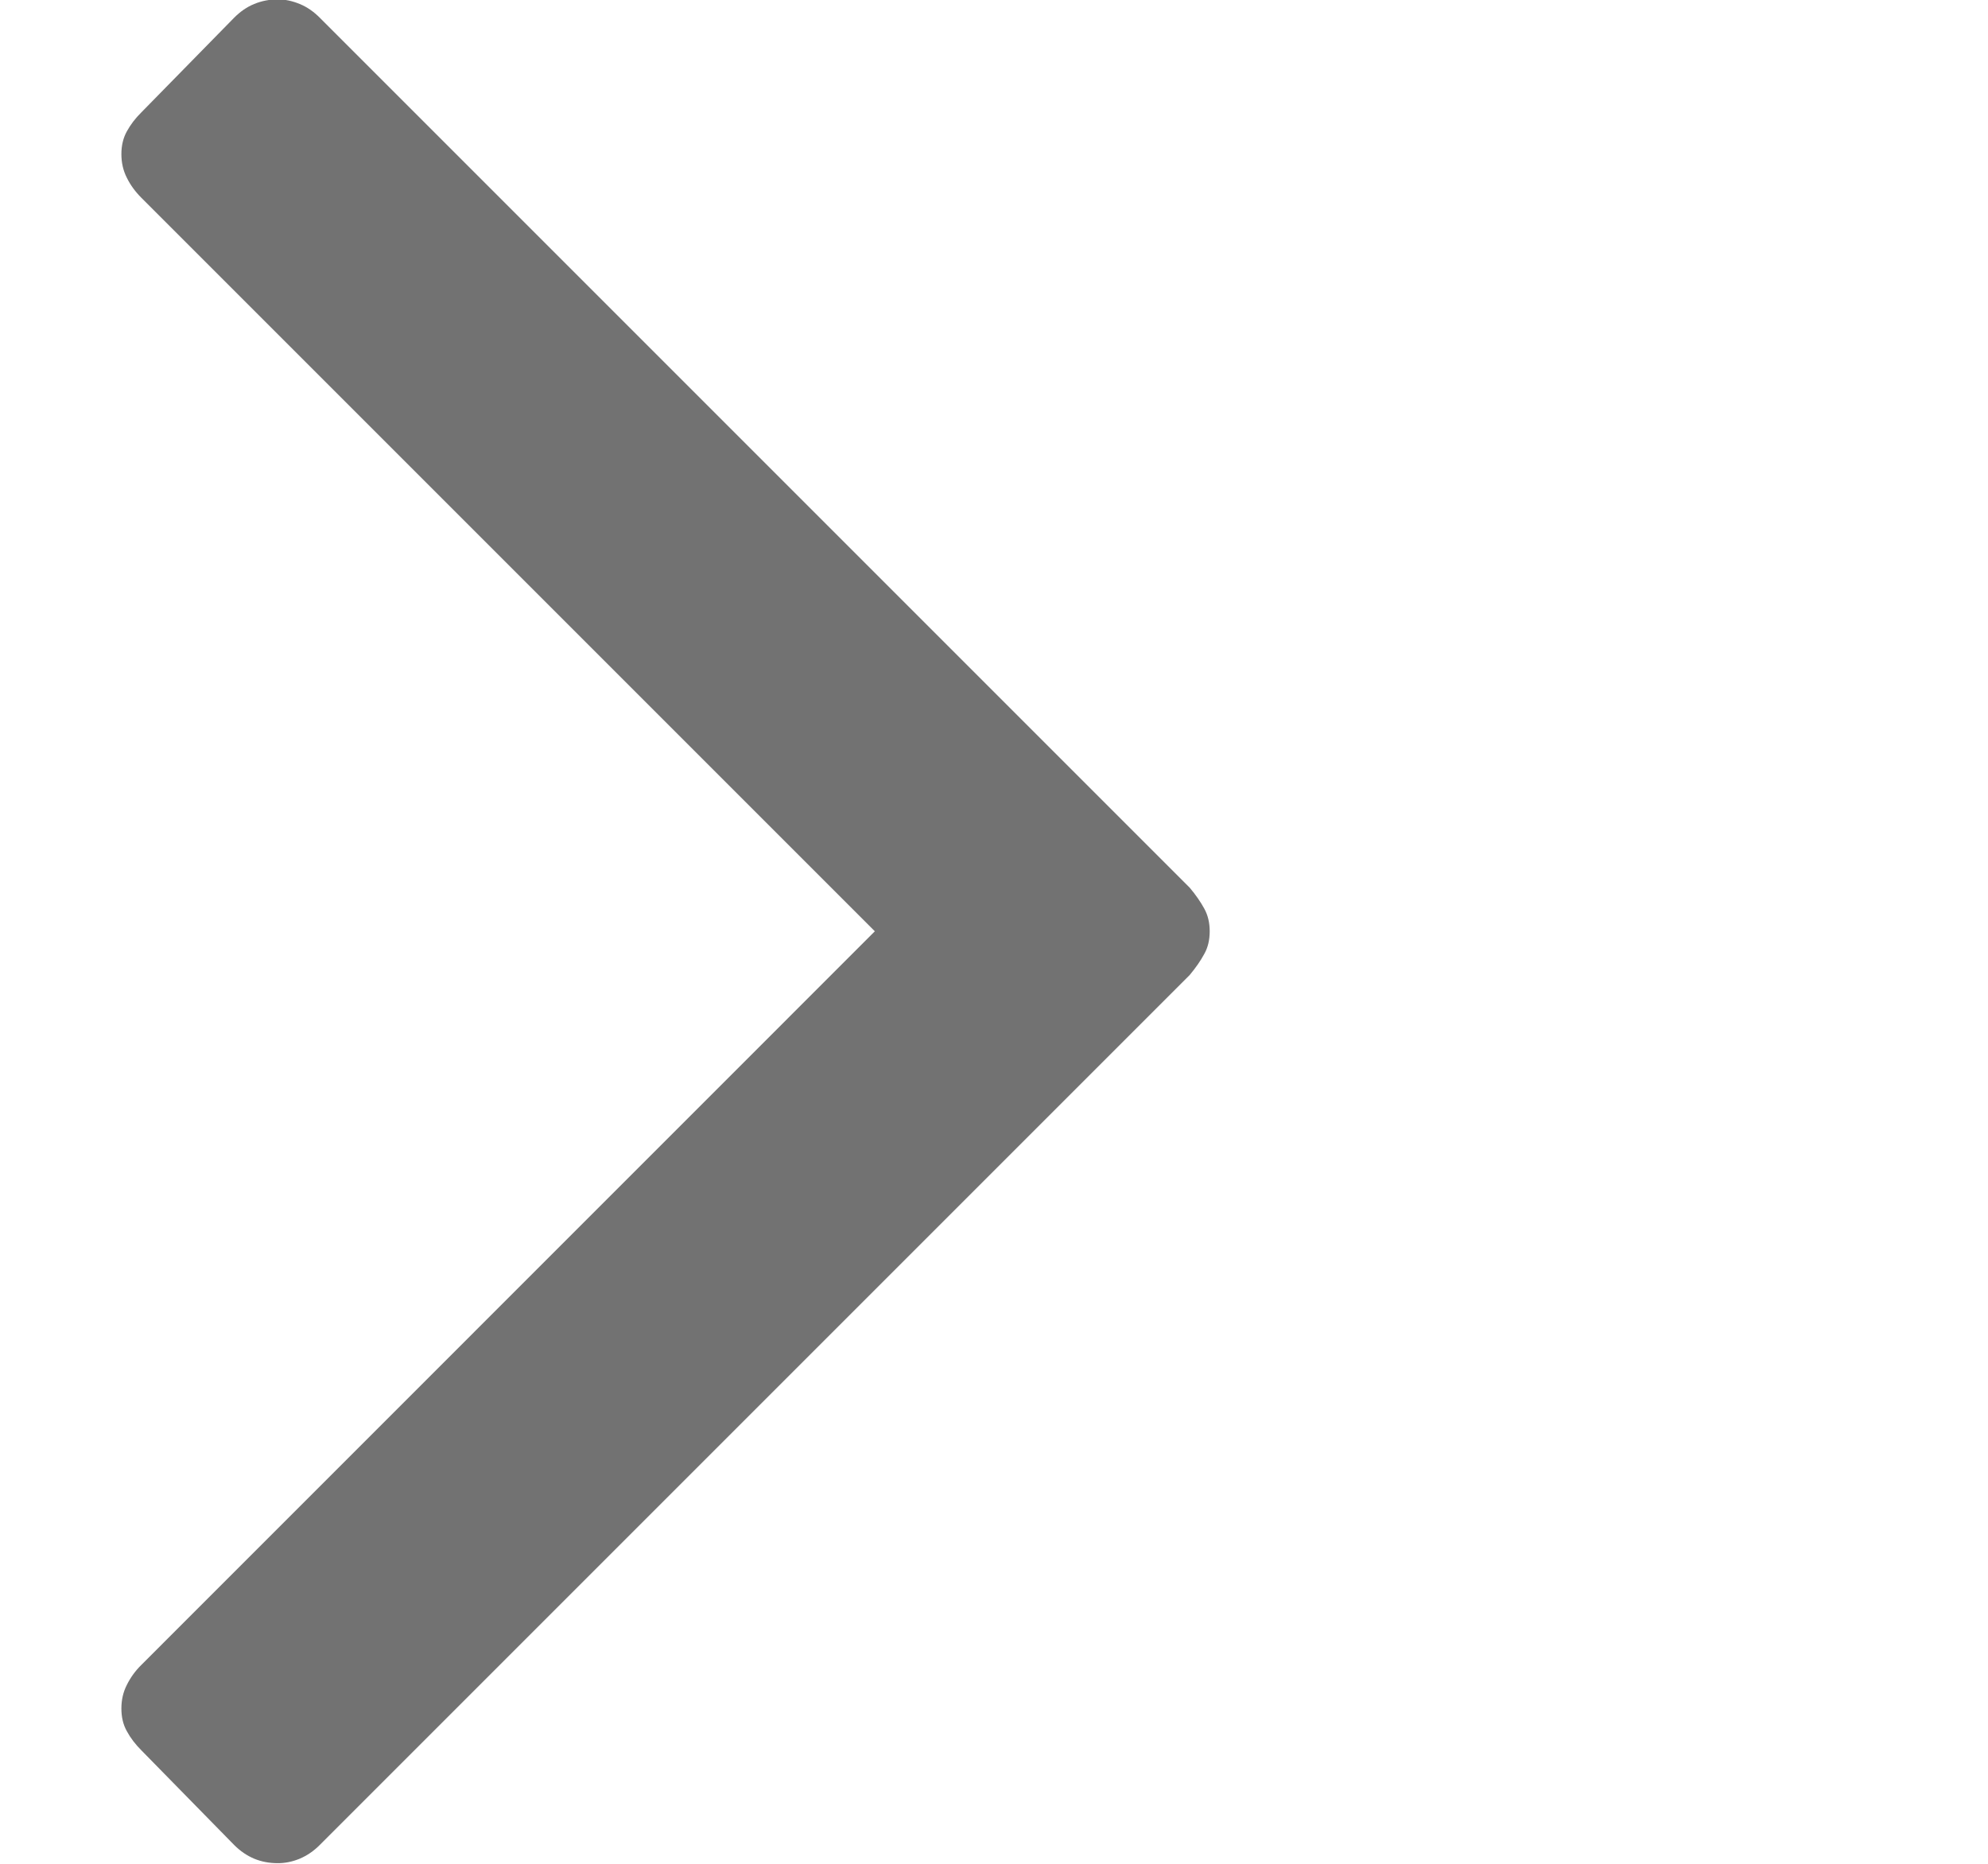 <svg width="16" height="15" viewBox="0 0 16 15" fill="none" xmlns="http://www.w3.org/2000/svg">
<g clip-path="url(#clip0_94_1130)">
<path d="M9.575 7.144L2.573 0.142C2.524 0.093 2.471 0.056 2.412 0.032C2.354 0.008 2.295 -0.005 2.236 -0.005C2.168 -0.005 2.104 0.008 2.046 0.032C1.987 0.056 1.934 0.093 1.885 0.142L1.138 0.904C1.089 0.952 1.05 1.004 1.021 1.057C0.991 1.111 0.977 1.172 0.977 1.24C0.977 1.309 0.991 1.372 1.021 1.431C1.05 1.49 1.089 1.543 1.138 1.592L7.041 7.495L1.138 13.399C1.089 13.447 1.05 13.501 1.021 13.56C0.991 13.618 0.977 13.682 0.977 13.75C0.977 13.819 0.991 13.88 1.021 13.933C1.05 13.987 1.089 14.038 1.138 14.087L1.885 14.849C1.934 14.898 1.987 14.934 2.046 14.959C2.104 14.983 2.168 14.995 2.236 14.995C2.295 14.995 2.354 14.983 2.412 14.959C2.471 14.934 2.524 14.898 2.573 14.849L9.575 7.847C9.624 7.788 9.663 7.732 9.692 7.678C9.722 7.625 9.736 7.564 9.736 7.495C9.736 7.427 9.722 7.366 9.692 7.312C9.663 7.259 9.624 7.202 9.575 7.144Z" fill="#727272"/>
</g>
<defs>
<clipPath id="clip0_94_1130">
<rect width="15" height="15" fill="white" transform="matrix(1 0 0 -1 0.977 14.995)"/>
</clipPath>
</defs>
</svg>
